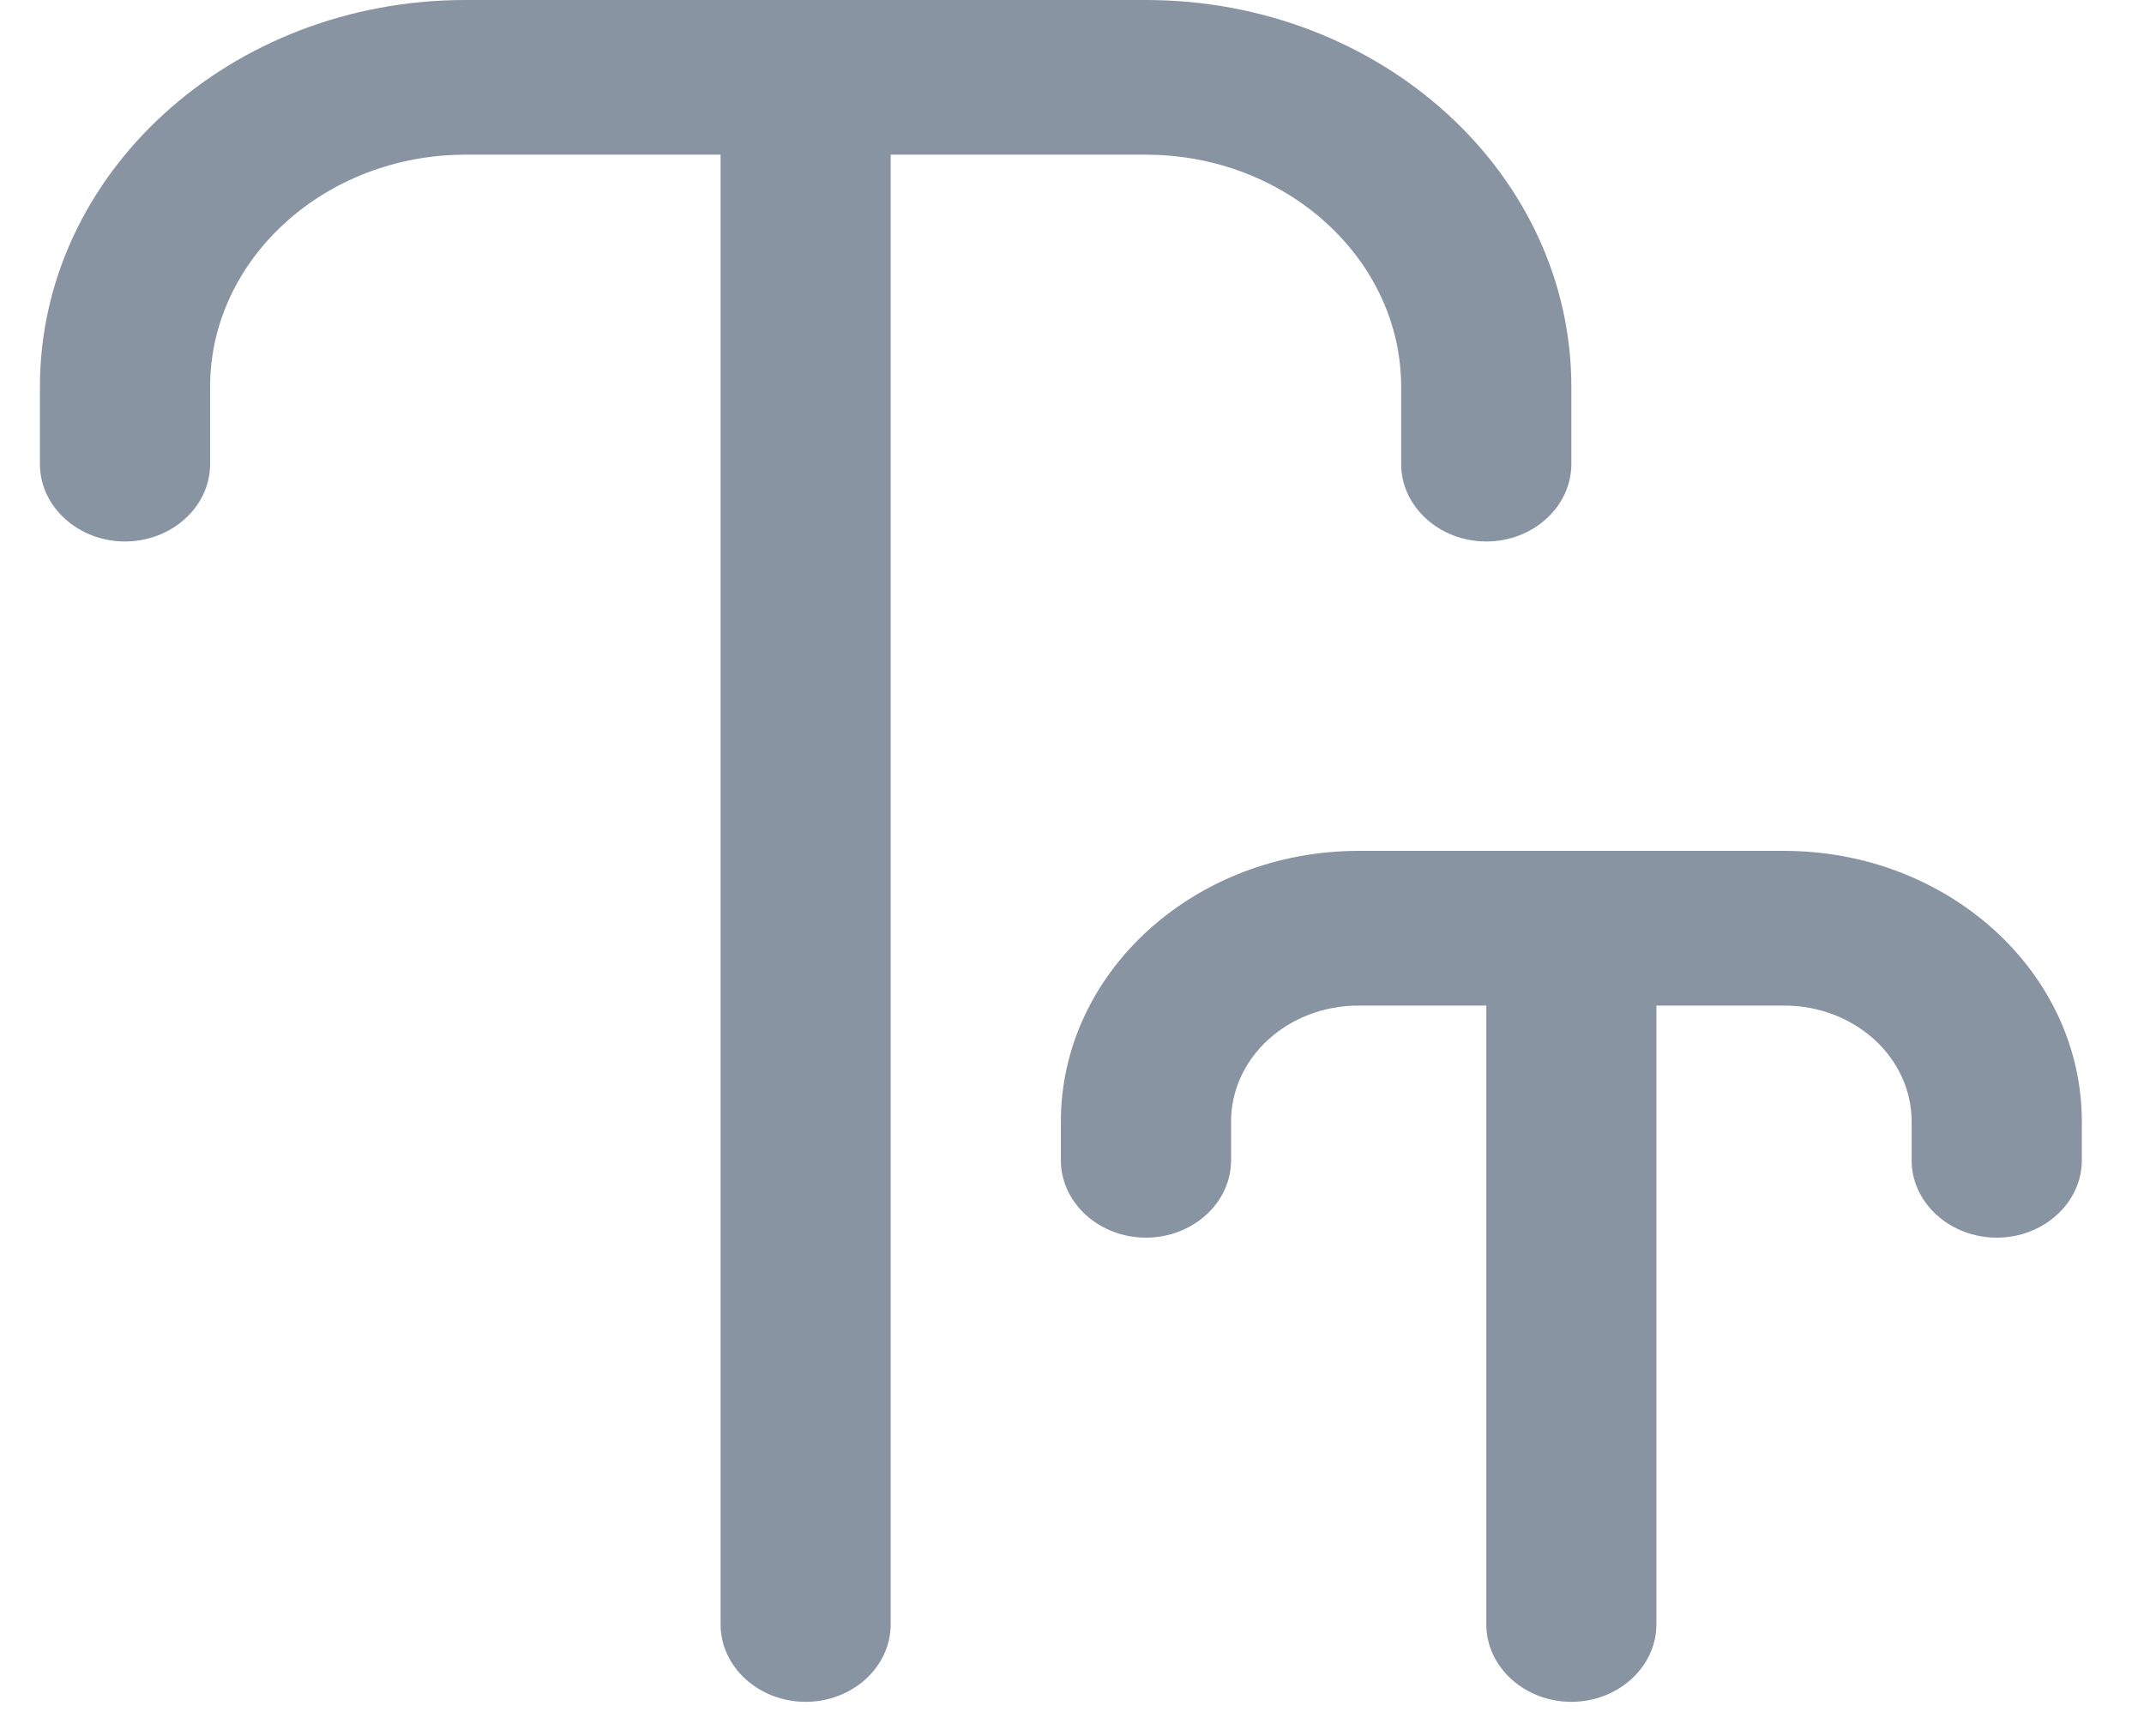 <svg width="21" height="17" viewBox="0 0 21 17" fill="none" xmlns="http://www.w3.org/2000/svg">
<path d="M20.391 10.985V11.364C20.391 11.78 20.016 12.121 19.558 12.121C19.099 12.121 18.724 11.78 18.724 11.364V10.985C18.724 10.356 18.166 9.848 17.474 9.848H16.224V15.909C16.224 16.326 15.849 16.667 15.391 16.667C14.933 16.667 14.558 16.326 14.558 15.909V9.848H13.308C12.616 9.848 12.058 10.356 12.058 10.985V11.364C12.058 11.78 11.683 12.121 11.224 12.121C10.766 12.121 10.391 11.78 10.391 11.364V10.985C10.391 9.523 11.699 8.333 13.308 8.333H17.474C19.083 8.333 20.391 9.523 20.391 10.985ZM11.224 1.515C12.599 1.515 13.724 2.538 13.724 3.788V4.545C13.724 4.962 14.099 5.303 14.558 5.303C15.016 5.303 15.391 4.962 15.391 4.545V3.788C15.391 1.697 13.524 0 11.224 0H4.558C2.258 0 0.391 1.697 0.391 3.788V4.545C0.391 4.962 0.766 5.303 1.224 5.303C1.683 5.303 2.058 4.962 2.058 4.545V3.788C2.058 2.538 3.183 1.515 4.558 1.515H7.058V15.909C7.058 16.326 7.433 16.667 7.891 16.667C8.349 16.667 8.724 16.326 8.724 15.909V1.515H11.224Z" fill="#8994A3"/>
</svg>
